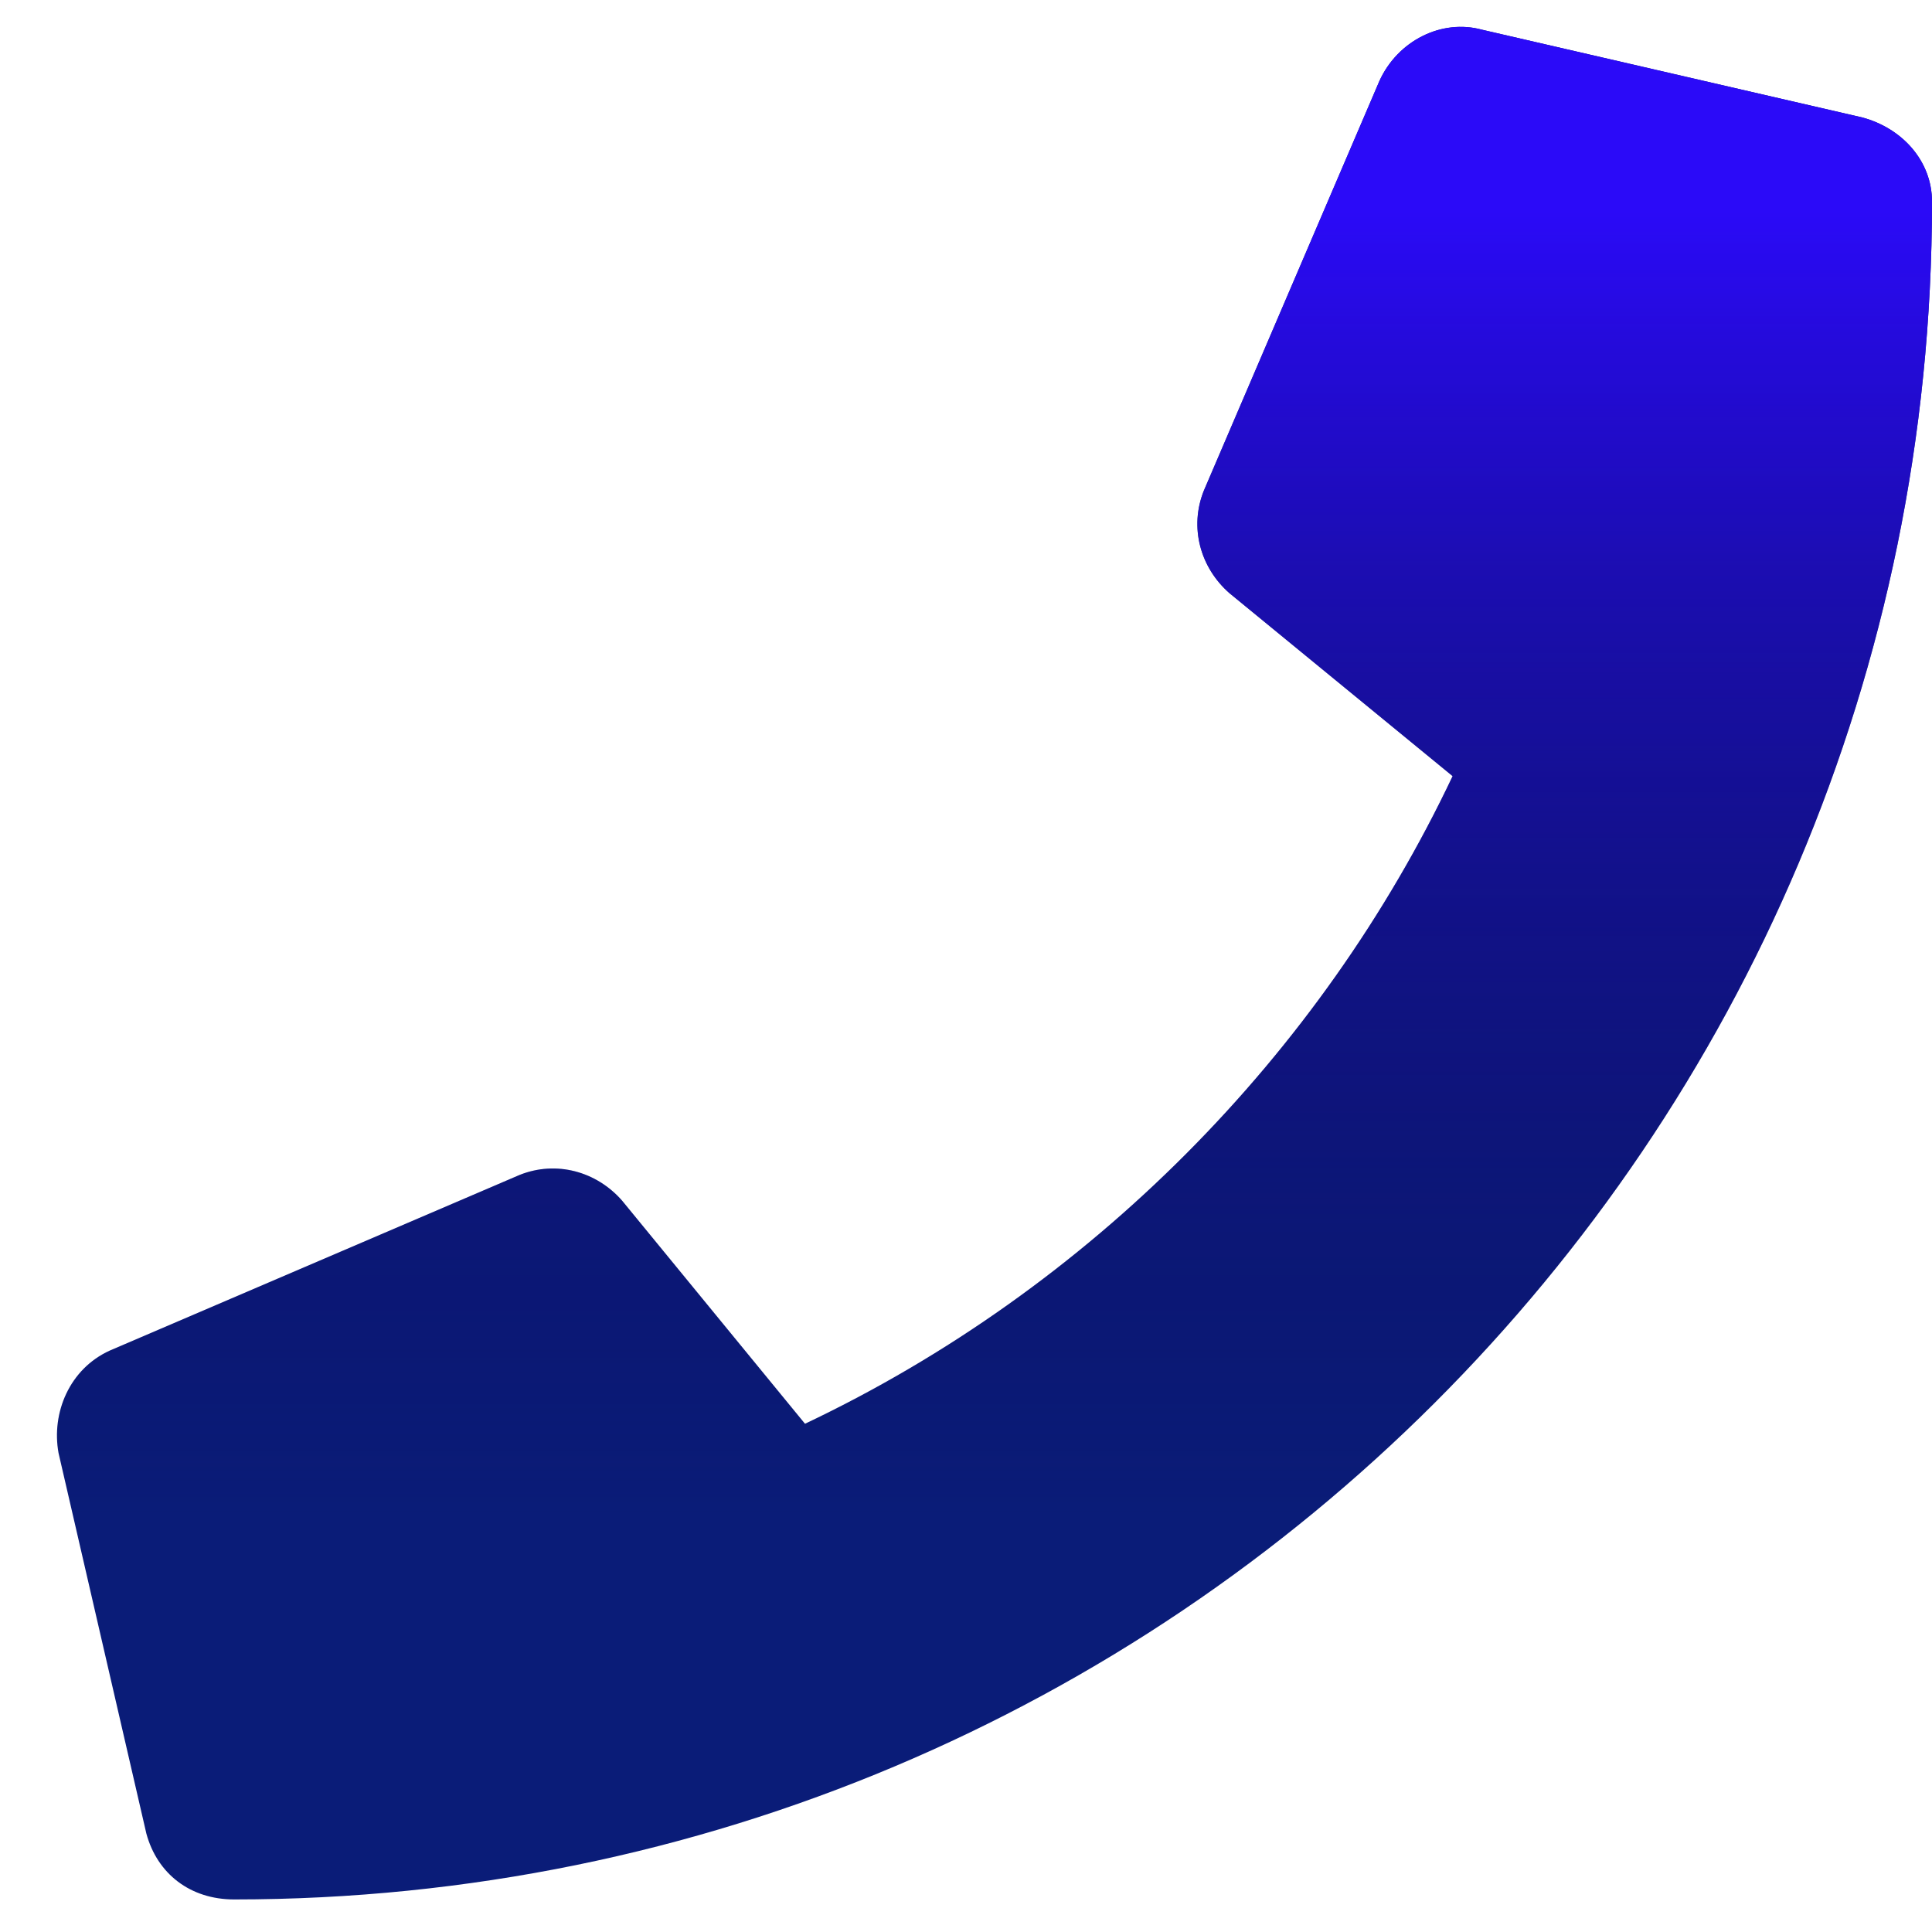 <svg width="33" height="33" viewBox="0 0 33 33" fill="none" xmlns="http://www.w3.org/2000/svg">
<path d="M31.812 2.007L25.312 0.507C24.625 0.319 23.875 0.694 23.562 1.382L20.562 8.382C20.312 9.007 20.5 9.694 21 10.132L24.812 13.257C22.562 18.007 18.625 22.007 13.75 24.319L10.625 20.507C10.187 20.007 9.5 19.819 8.875 20.069L1.875 23.069C1.187 23.382 0.875 24.132 1 24.819L2.5 31.319C2.687 32.007 3.25 32.444 4 32.444C20 32.444 33 19.507 33 3.444C33 2.757 32.5 2.194 31.812 2.007Z" fill="#0A1C78"/>
<path d="M31.812 2.007L25.312 0.507C24.625 0.319 23.875 0.694 23.562 1.382L20.562 8.382C20.312 9.007 20.5 9.694 21 10.132L24.812 13.257C22.562 18.007 18.625 22.007 13.75 24.319L10.625 20.507C10.187 20.007 9.5 19.819 8.875 20.069L1.875 23.069C1.187 23.382 0.875 24.132 1 24.819L2.5 31.319C2.687 32.007 3.25 32.444 4 32.444C20 32.444 33 19.507 33 3.444C33 2.757 32.5 2.194 31.812 2.007Z" fill="url(#paint0_linear)"/>
<defs>
<linearGradient id="paint0_linear" x1="17" y1="-2.556" x2="17" y2="33" gradientUnits="userSpaceOnUse">
<stop offset="0.172" stop-color="#2B0AF8"/>
<stop offset="0.802" stop-color="#0B0149" stop-opacity="0"/>
</linearGradient>
</defs>
</svg>
